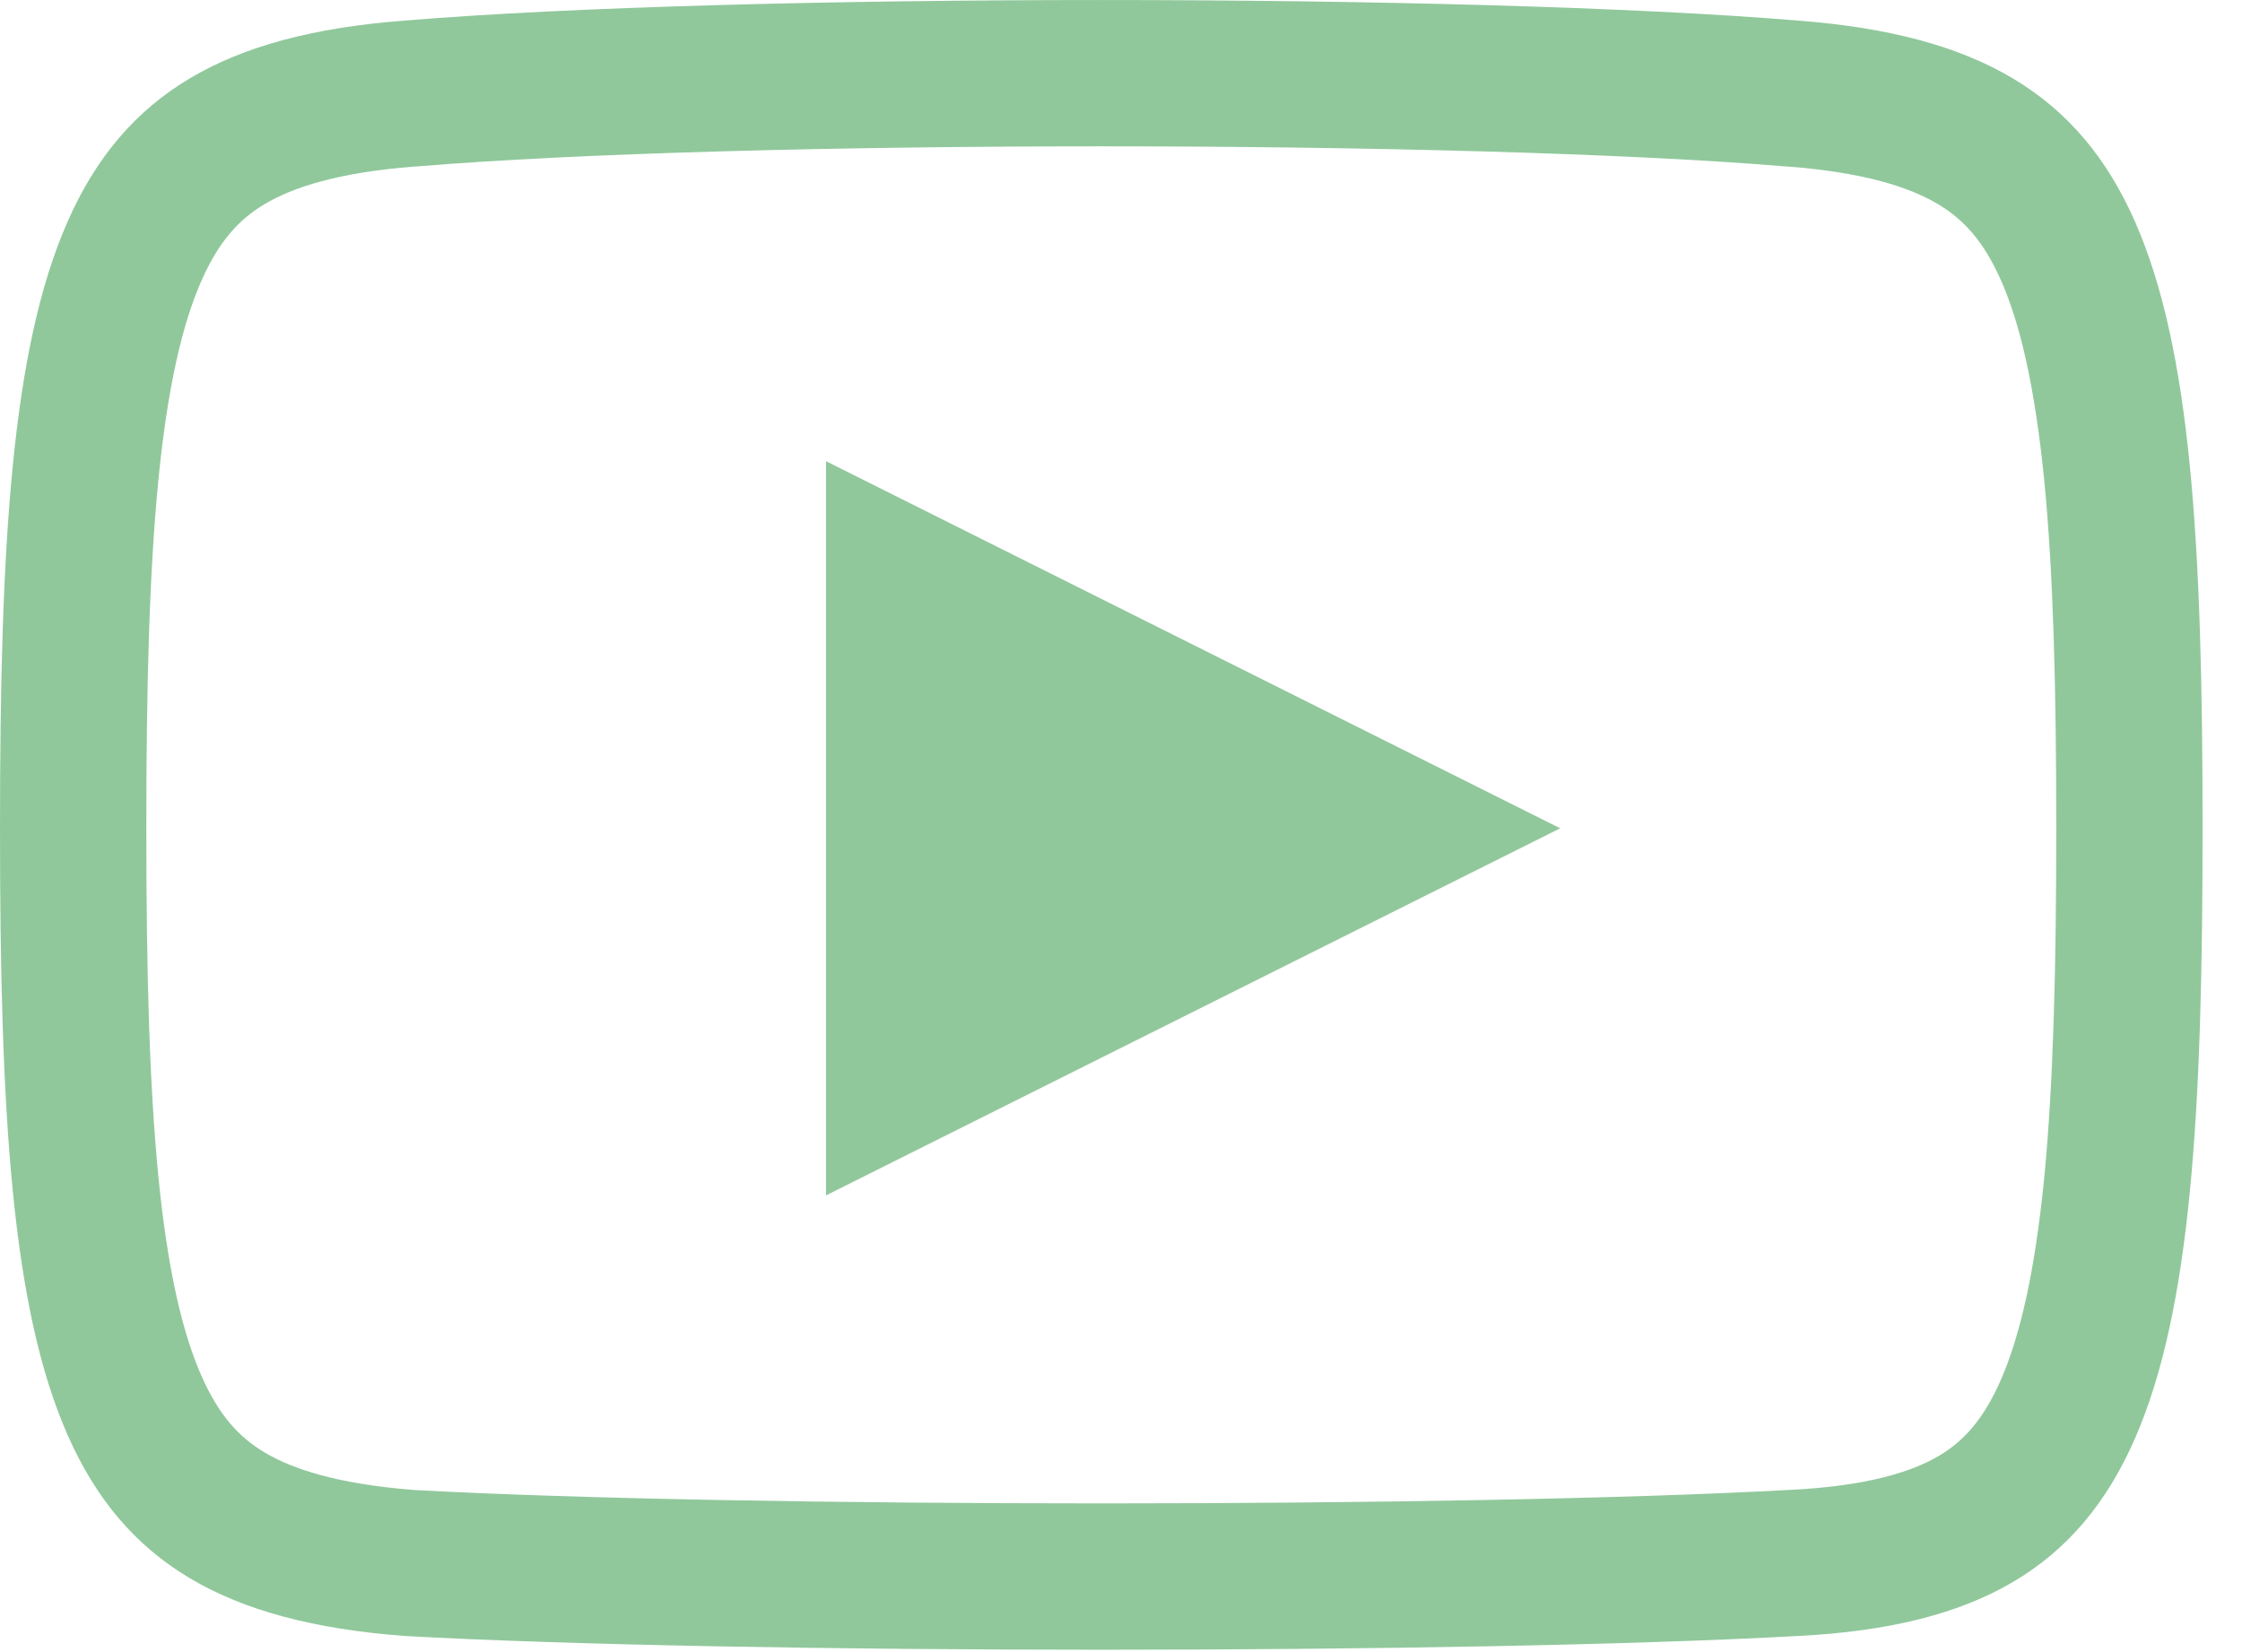 <svg width="19" height="14" viewBox="0 0 19 14" fill="none" xmlns="http://www.w3.org/2000/svg">
<path d="M13.222 7.019L7 10.13V3.908L13.222 7.019Z" fill="#46A358" fill-opacity="0.6"/>
<path fill-rule="evenodd" clip-rule="evenodd" d="M0 7.019C0 11.841 0.389 13.63 3.422 13.863C6.222 14.019 12.444 14.019 15.244 13.863C18.277 13.708 18.666 11.841 18.666 7.019C18.666 2.197 18.277 0.408 15.244 0.175C12.444 -0.058 6.222 -0.058 3.422 0.175C0.389 0.408 0 2.197 0 7.019ZM15.141 1.411L15.149 1.411C15.8 1.461 16.184 1.587 16.424 1.73C16.637 1.857 16.809 2.04 16.958 2.377C17.12 2.743 17.245 3.277 17.324 4.07C17.401 4.856 17.426 5.822 17.426 7.019C17.426 8.216 17.401 9.187 17.324 9.98C17.245 10.78 17.119 11.322 16.956 11.694C16.806 12.037 16.634 12.217 16.43 12.338C16.2 12.473 15.825 12.592 15.18 12.625L15.175 12.625C12.425 12.778 6.265 12.778 3.504 12.626C2.861 12.575 2.48 12.45 2.242 12.308C2.029 12.181 1.857 11.998 1.708 11.661C1.546 11.295 1.42 10.761 1.342 9.968C1.265 9.182 1.24 8.217 1.24 7.019C1.24 5.822 1.265 4.856 1.342 4.07C1.42 3.277 1.546 2.743 1.708 2.377C1.857 2.04 2.029 1.857 2.242 1.73C2.482 1.587 2.866 1.461 3.517 1.411L3.525 1.411C6.256 1.183 12.409 1.183 15.141 1.411Z" fill="#46A358" fill-opacity="0.6"/>
</svg>

